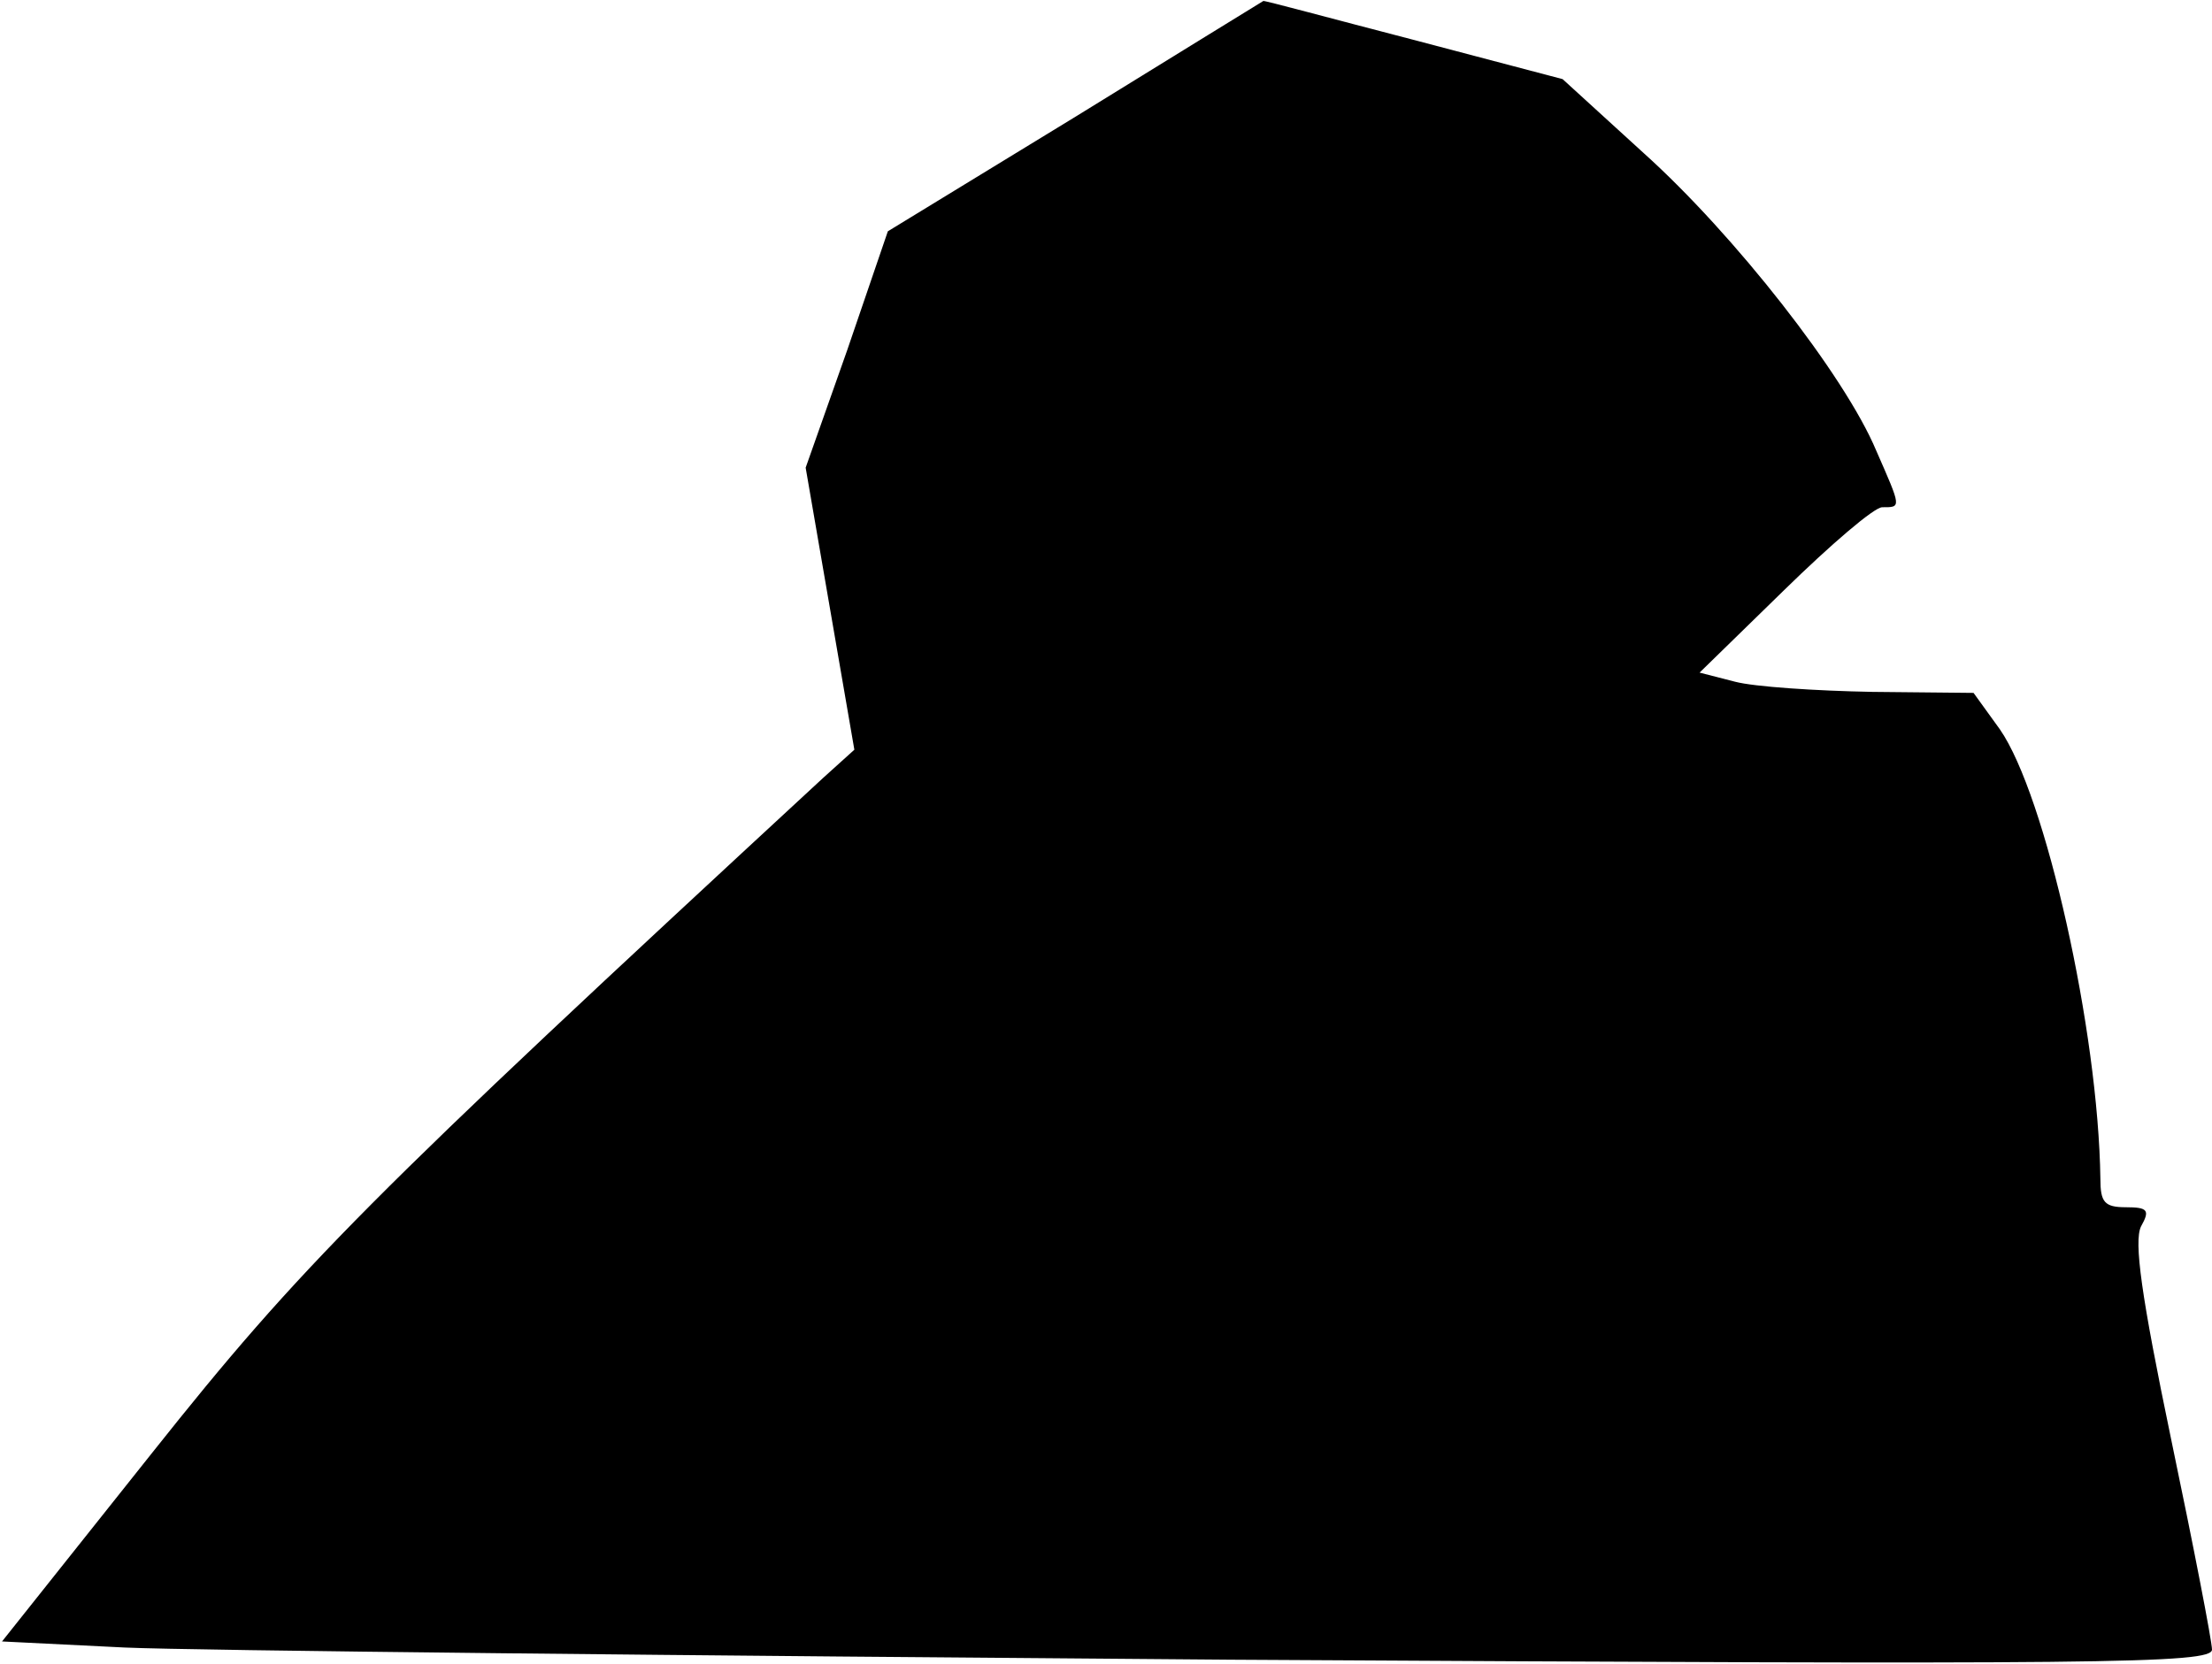 <?xml version="1.0" standalone="no"?>
<!DOCTYPE svg PUBLIC "-//W3C//DTD SVG 20010904//EN"
 "http://www.w3.org/TR/2001/REC-SVG-20010904/DTD/svg10.dtd">
<svg version="1.0" xmlns="http://www.w3.org/2000/svg"
 width="218pt" height="164pt" viewBox="0 0 218 164"
 preserveAspectRatio="xMidYMid meet">
<g transform="translate(0,164) scale(0.1,-0.1)"
fill="#000000" stroke="none">
<path fill="#000000" stroke="none" d="M1060 1525 l-185 -113 -40 -117 -41
-116 24 -139 24 -139 -31 -28 c-450 -416 -514 -480 -661 -665 l-148 -186 121
-6 c67 -3 557 -8 1090 -12 863 -5 967 -4 967 10 0 8 -18 101 -40 206 -30 144
-37 196 -30 211 9 16 7 19 -15 19 -21 0 -25 5 -25 28 -2 146 -54 378 -99 443
l-26 36 -100 1 c-55 1 -116 5 -135 10 l-35 9 83 81 c46 45 89 82 97 82 19 0
19 -1 -6 56 -31 74 -140 213 -229 293 l-80 73 -148 39 c-81 21 -147 39 -147
38 0 0 -83 -51 -185 -114z"/>
</g>
</svg>
